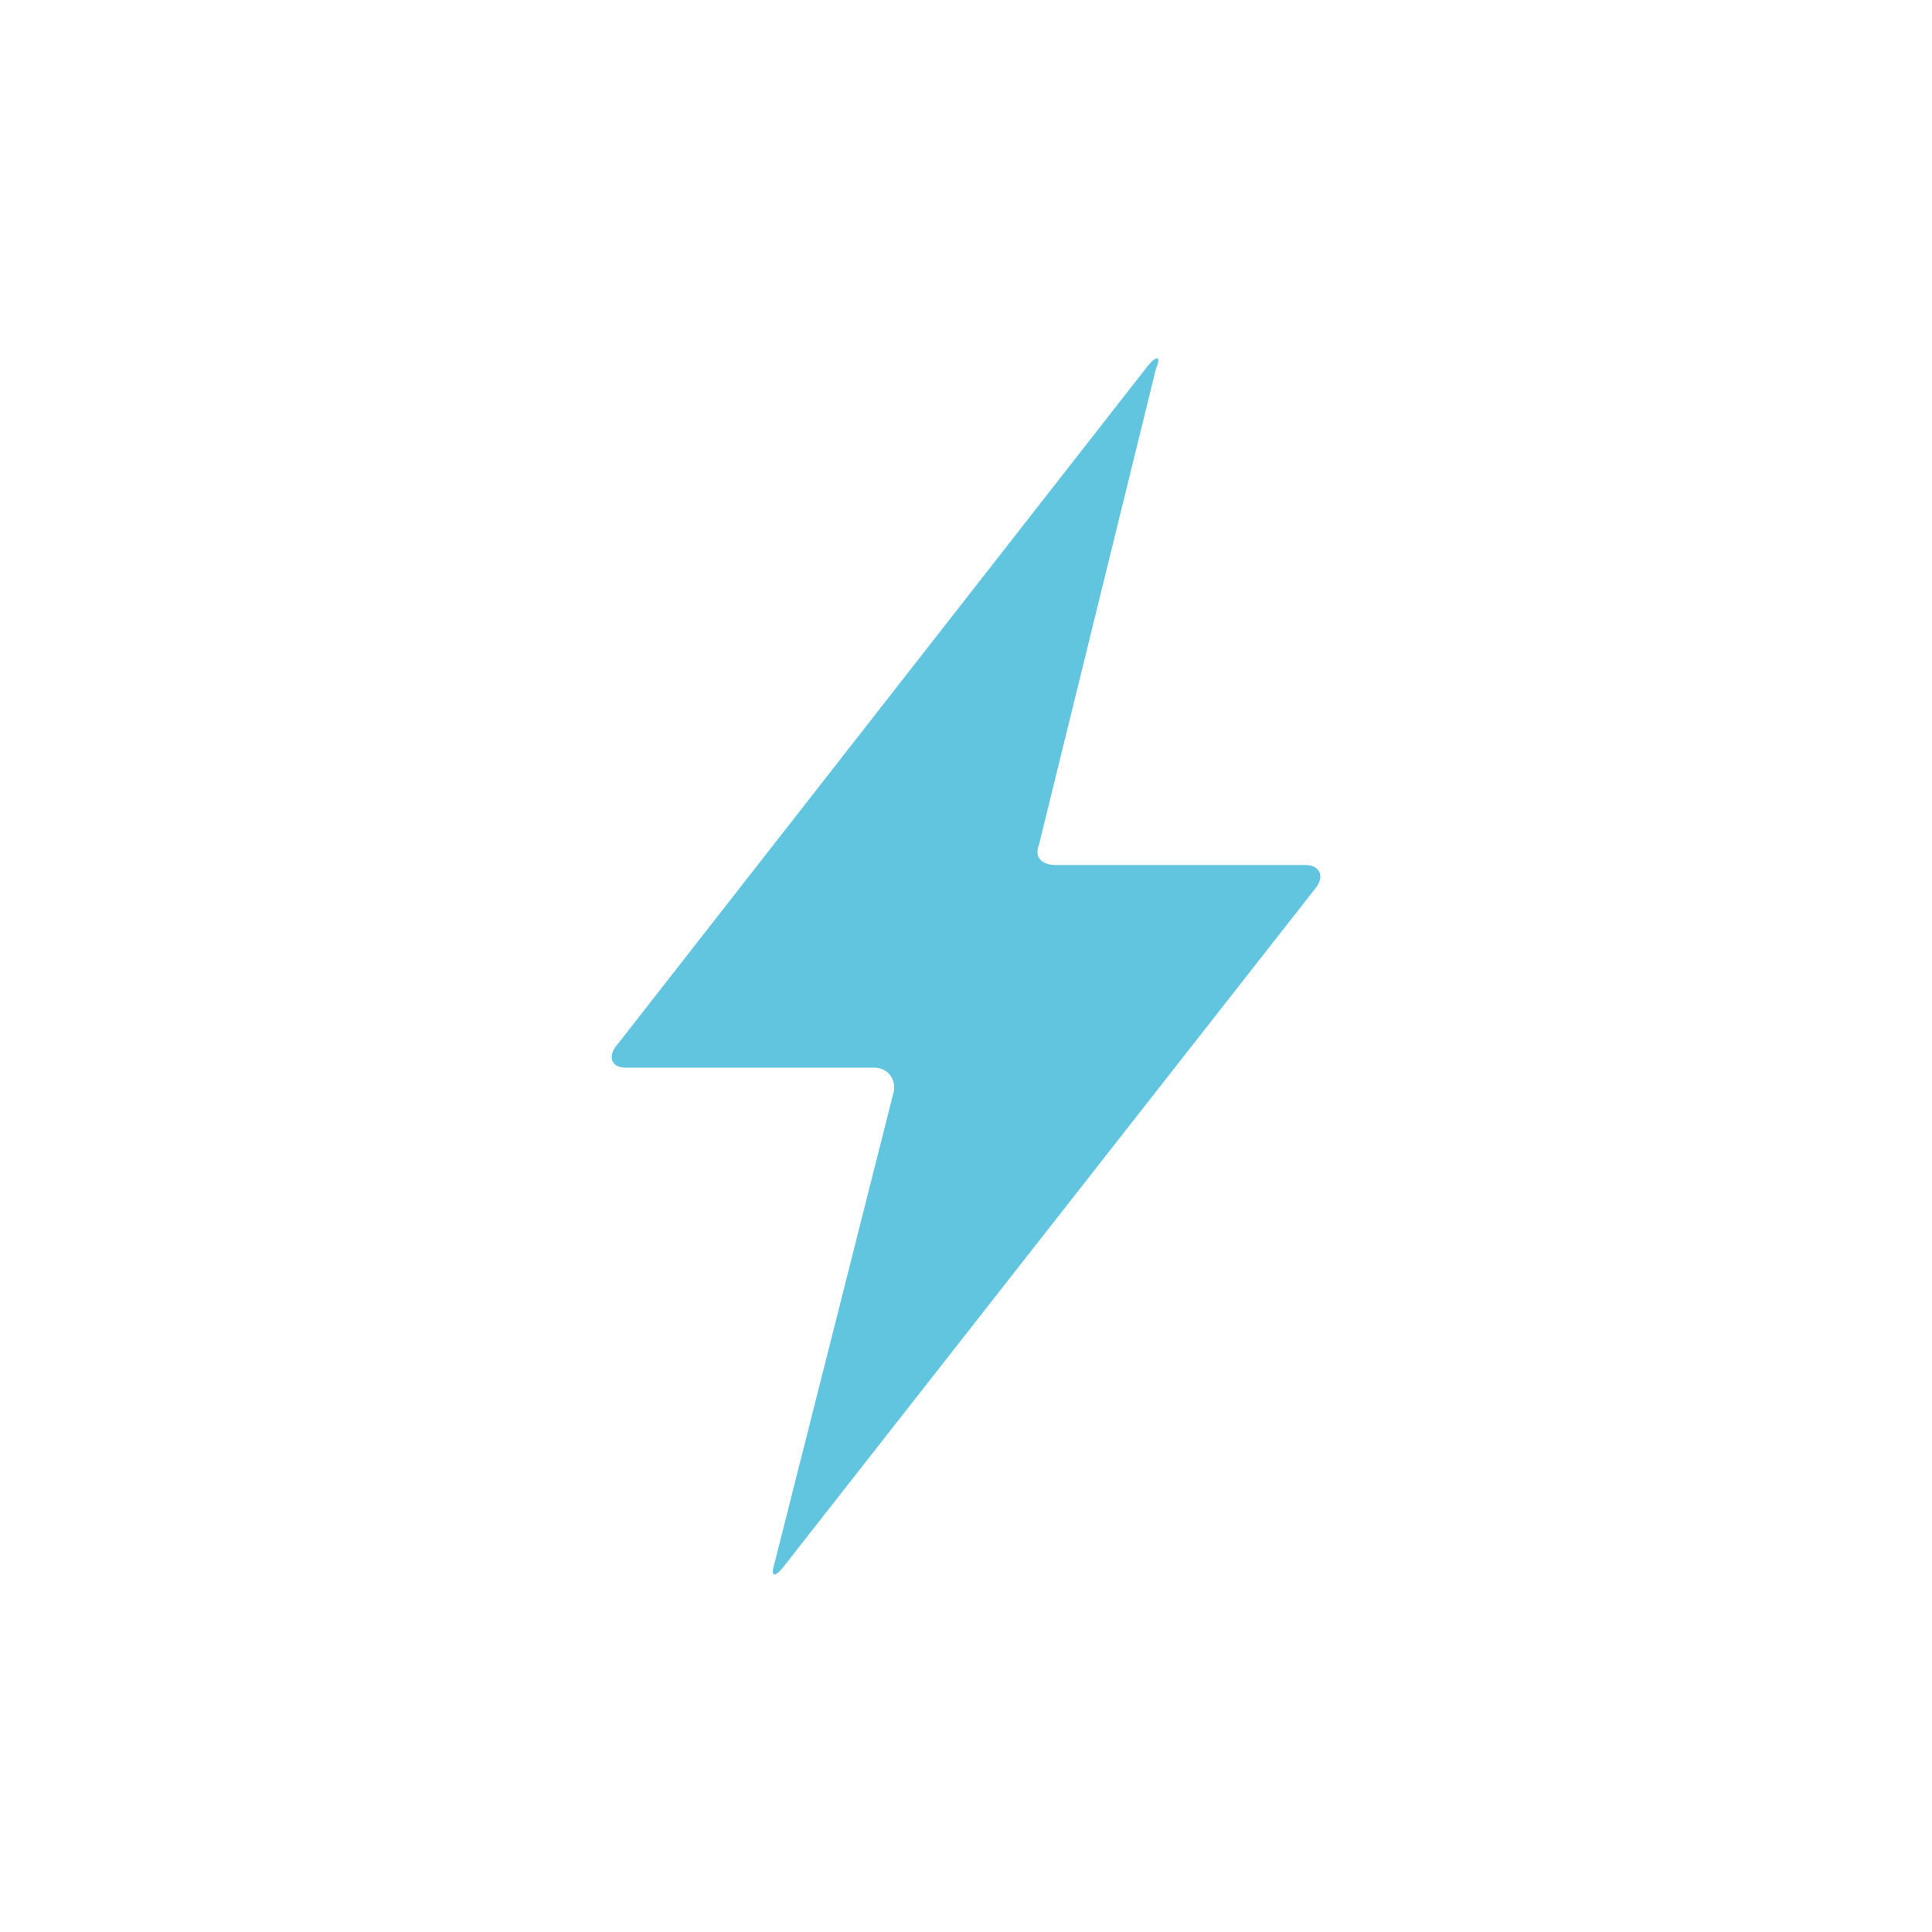 <svg height="512" viewBox="0 0 512 512" width="512" xmlns="http://www.w3.org/2000/svg">
 <path d="m-80.26 130.11c.082-.262-.086-.522-.375-.522h-4.908c-.289 0-.352-.235-.167-.446l10.486-13.416c.185-.212.252-.175.148.082l-2.303 9.37c-.104.257.047.411.336.411h4.919c.289 0 .382.232.205.451l-10.511 13.407c-.176.219-.254.18-.17-.082z" fill="#62c5df" fill-rule="evenodd" transform="matrix(13.429 0 0 13.429 1314.5 -1457.3)"/>
</svg>

